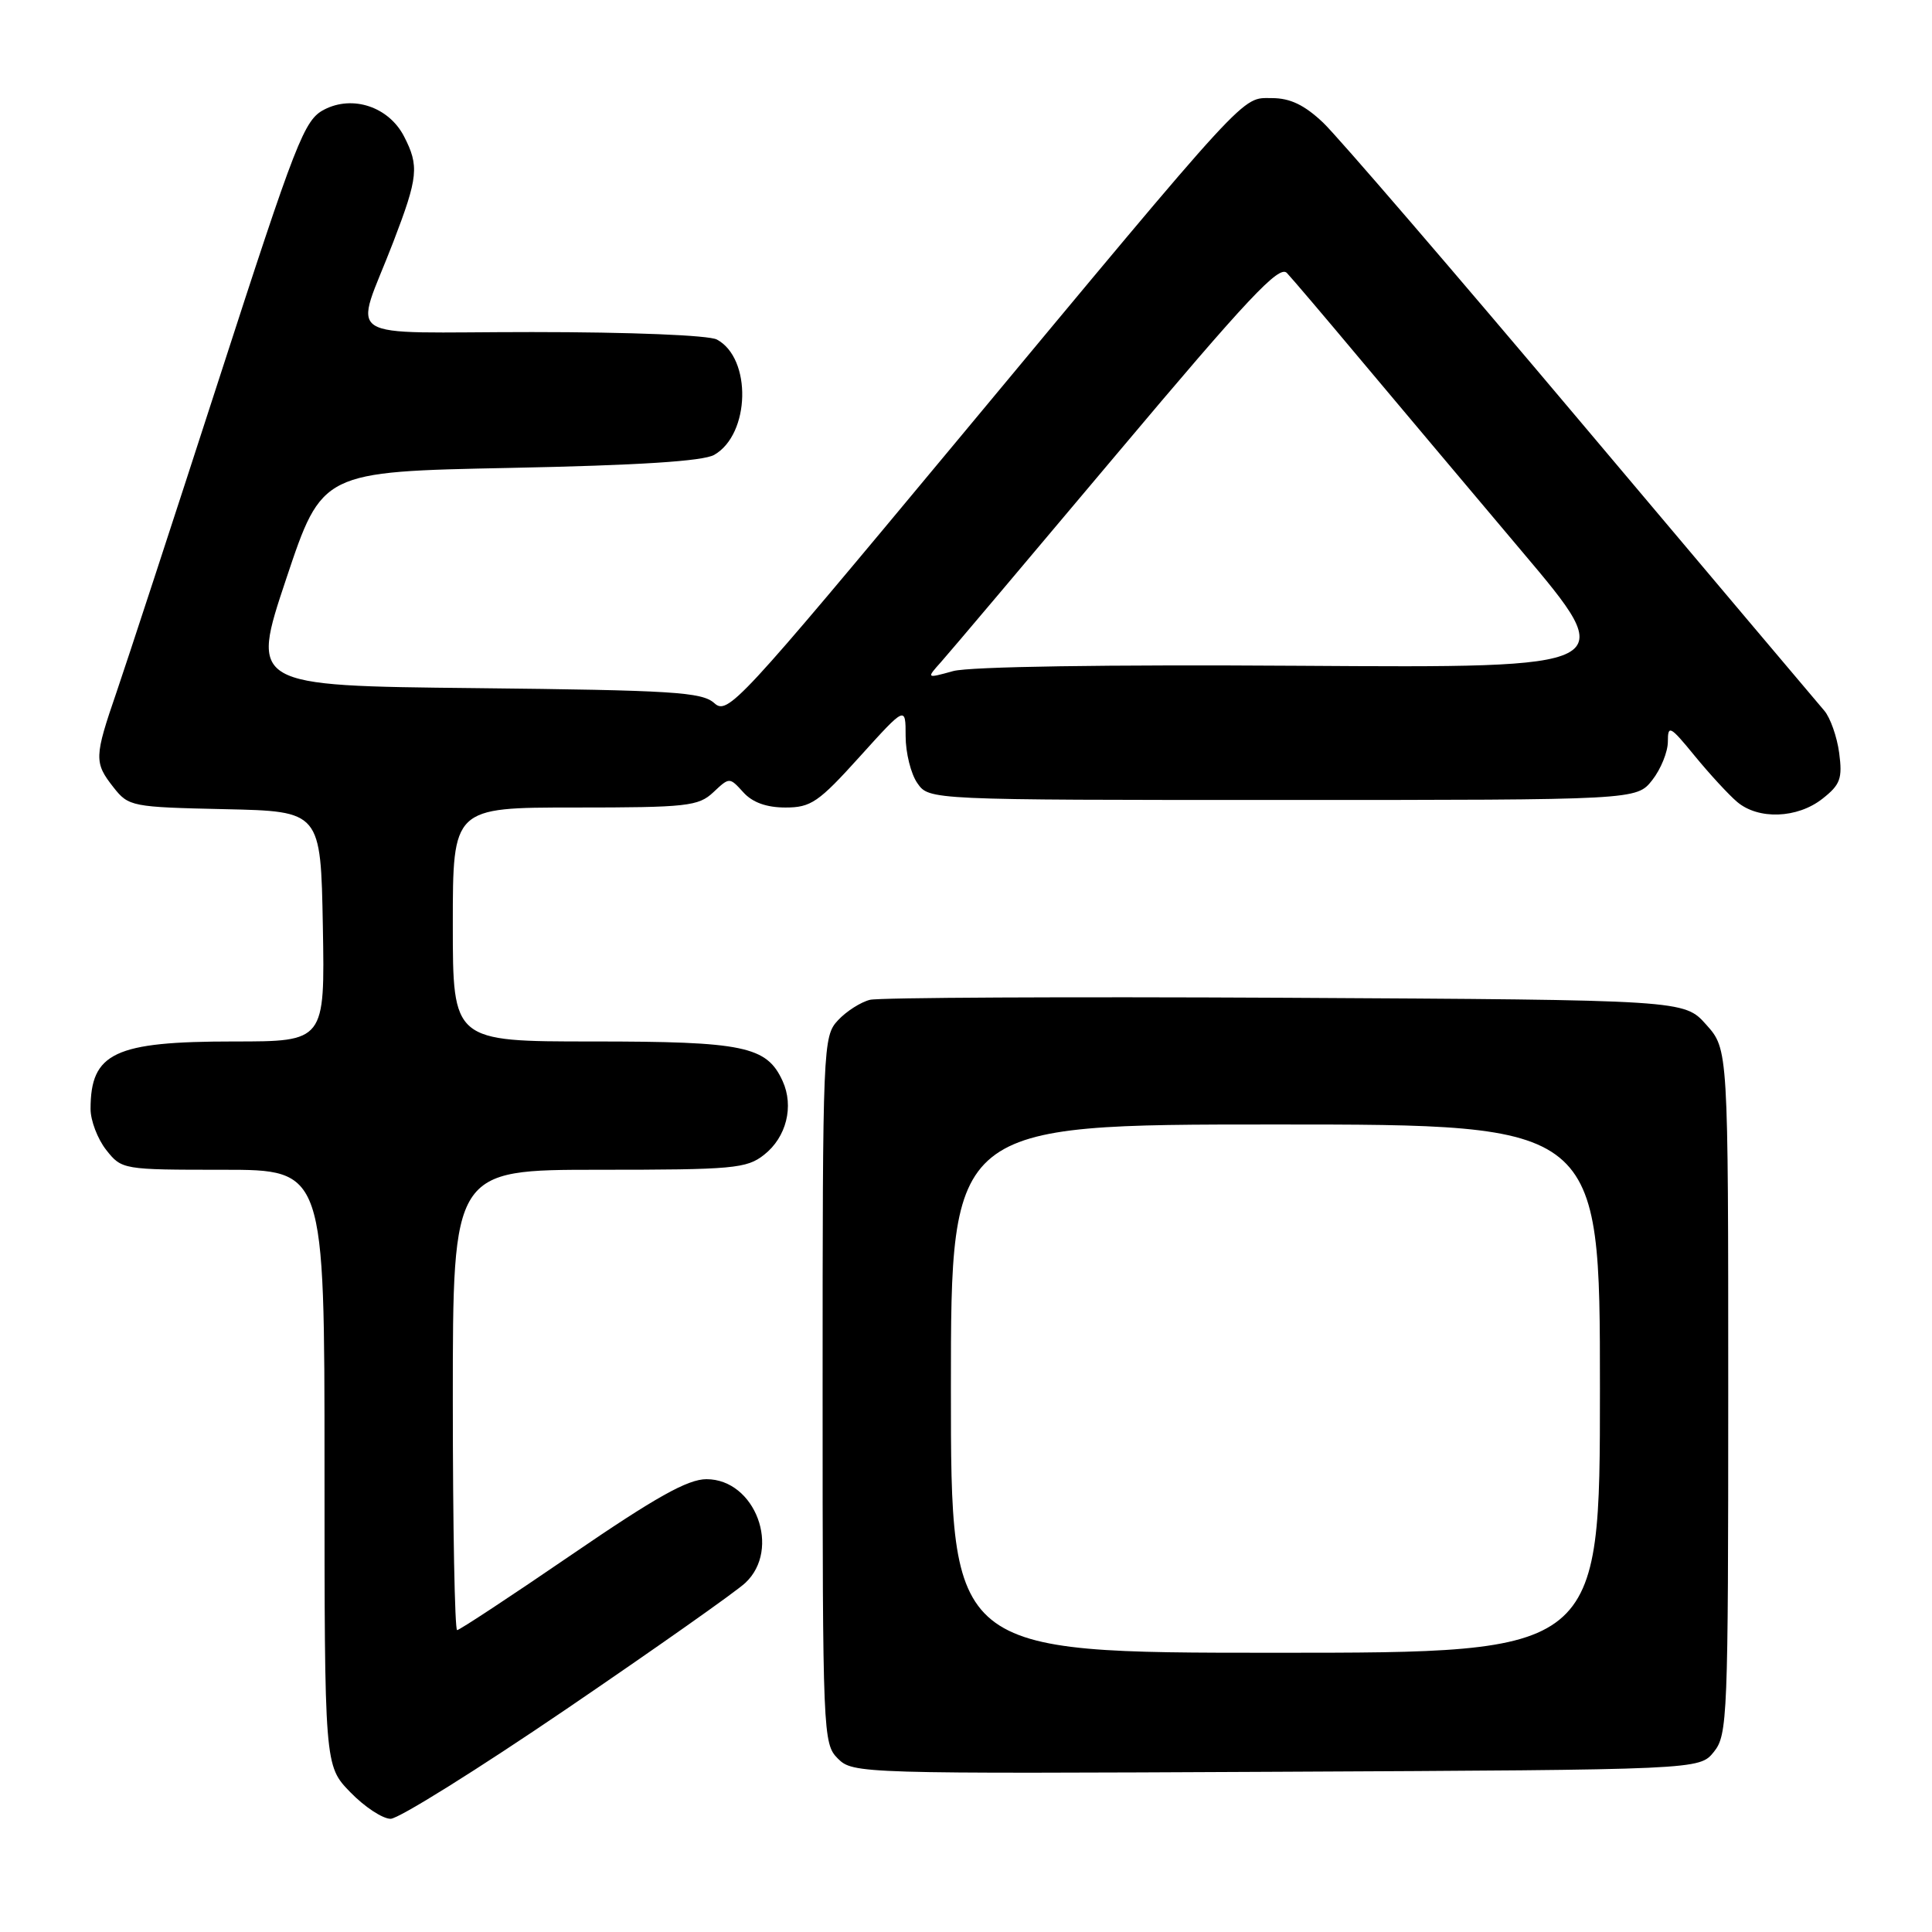 <?xml version="1.0" encoding="UTF-8" standalone="no"?>
<!DOCTYPE svg PUBLIC "-//W3C//DTD SVG 1.1//EN" "http://www.w3.org/Graphics/SVG/1.1/DTD/svg11.dtd" >
<svg xmlns="http://www.w3.org/2000/svg" xmlns:xlink="http://www.w3.org/1999/xlink" version="1.1" viewBox="0 0 256 256">
 <g >
 <path fill="currentColor"
d=" M 75.09 226.43 C 86.87 218.41 97.51 210.91 98.75 209.75 C 103.55 205.28 100.08 196.00 93.61 196.00 C 91.13 196.00 86.88 198.38 75.75 206.00 C 67.71 211.50 60.88 216.00 60.57 216.00 C 60.26 216.00 60.00 202.28 60.00 185.50 C 60.00 155.00 60.00 155.00 79.37 155.00 C 97.14 155.00 98.94 154.84 101.24 153.02 C 104.20 150.70 105.23 146.60 103.70 143.24 C 101.60 138.63 98.57 138.00 78.55 138.00 C 60.00 138.00 60.00 138.00 60.00 122.50 C 60.00 107.00 60.00 107.00 76.19 107.00 C 91.04 107.00 92.55 106.83 94.52 104.98 C 96.66 102.97 96.66 102.97 98.49 104.98 C 99.70 106.33 101.57 107.00 104.08 107.00 C 107.45 107.00 108.46 106.31 113.92 100.26 C 120.00 93.53 120.00 93.53 120.00 97.54 C 120.00 99.75 120.70 102.56 121.56 103.78 C 123.11 106.00 123.11 106.00 169.98 106.00 C 216.85 106.00 216.85 106.00 218.93 103.37 C 220.07 101.92 221.00 99.62 221.00 98.27 C 221.00 96.01 221.29 96.16 224.56 100.16 C 226.51 102.54 229.04 105.29 230.17 106.25 C 232.98 108.64 238.15 108.46 241.48 105.84 C 243.86 103.97 244.15 103.16 243.70 99.76 C 243.41 97.61 242.52 95.09 241.73 94.17 C 240.94 93.25 226.44 76.08 209.52 56.00 C 192.60 35.92 177.21 18.04 175.32 16.25 C 172.85 13.91 170.95 13.00 168.54 13.00 C 164.43 13.00 166.00 11.29 126.50 58.78 C 97.82 93.26 96.42 94.77 94.65 93.17 C 93.02 91.70 89.16 91.46 62.99 91.18 C 33.19 90.87 33.19 90.87 37.93 76.68 C 42.67 62.50 42.67 62.50 67.59 62.00 C 84.62 61.66 93.18 61.11 94.64 60.27 C 99.41 57.54 99.64 47.48 94.99 44.99 C 93.92 44.42 83.56 44.00 70.50 44.00 C 44.50 44.00 46.93 45.59 52.13 32.02 C 55.41 23.47 55.56 21.99 53.53 18.06 C 51.51 14.16 46.75 12.56 42.96 14.52 C 40.31 15.89 39.29 18.49 29.01 50.25 C 22.91 69.09 16.81 87.72 15.46 91.66 C 12.48 100.33 12.45 101.04 15.05 104.34 C 17.04 106.87 17.46 106.95 29.80 107.22 C 42.50 107.50 42.50 107.50 42.78 122.75 C 43.05 138.00 43.05 138.00 30.98 138.00 C 15.16 138.00 12.00 139.49 12.00 146.95 C 12.00 148.48 12.93 150.92 14.07 152.37 C 16.13 154.98 16.26 155.00 29.57 155.00 C 43.00 155.00 43.00 155.00 43.00 194.48 C 43.00 233.96 43.00 233.96 46.42 237.48 C 48.30 239.42 50.70 241.00 51.76 241.00 C 52.82 241.00 63.32 234.44 75.09 226.43 Z  M 227.09 232.14 C 228.91 229.89 229.00 227.59 229.00 184.40 C 229.00 139.03 229.00 139.03 226.08 135.77 C 223.17 132.50 223.17 132.50 170.33 132.21 C 141.27 132.06 116.50 132.18 115.28 132.48 C 114.06 132.78 112.14 134.00 111.03 135.20 C 109.05 137.32 109.00 138.55 109.00 184.19 C 109.00 229.85 109.05 231.05 111.02 233.02 C 113.02 235.02 113.97 235.04 169.11 234.77 C 225.18 234.50 225.18 234.50 227.09 232.14 Z  M 124.70 87.71 C 125.79 86.49 136.26 74.10 147.97 60.17 C 165.37 39.48 169.50 35.08 170.52 36.17 C 171.21 36.90 175.55 42.00 180.15 47.50 C 184.76 53.00 194.42 64.47 201.61 73.00 C 214.70 88.50 214.70 88.50 172.29 88.22 C 146.53 88.05 128.48 88.33 126.31 88.92 C 122.73 89.91 122.73 89.91 124.70 87.71 Z  M 126.00 184.00 C 126.00 149.00 126.00 149.00 169.00 149.00 C 212.00 149.00 212.00 149.00 212.00 184.00 C 212.00 219.00 212.00 219.00 169.00 219.00 C 126.00 219.00 126.00 219.00 126.00 184.00 Z "/>
</g>
</svg>